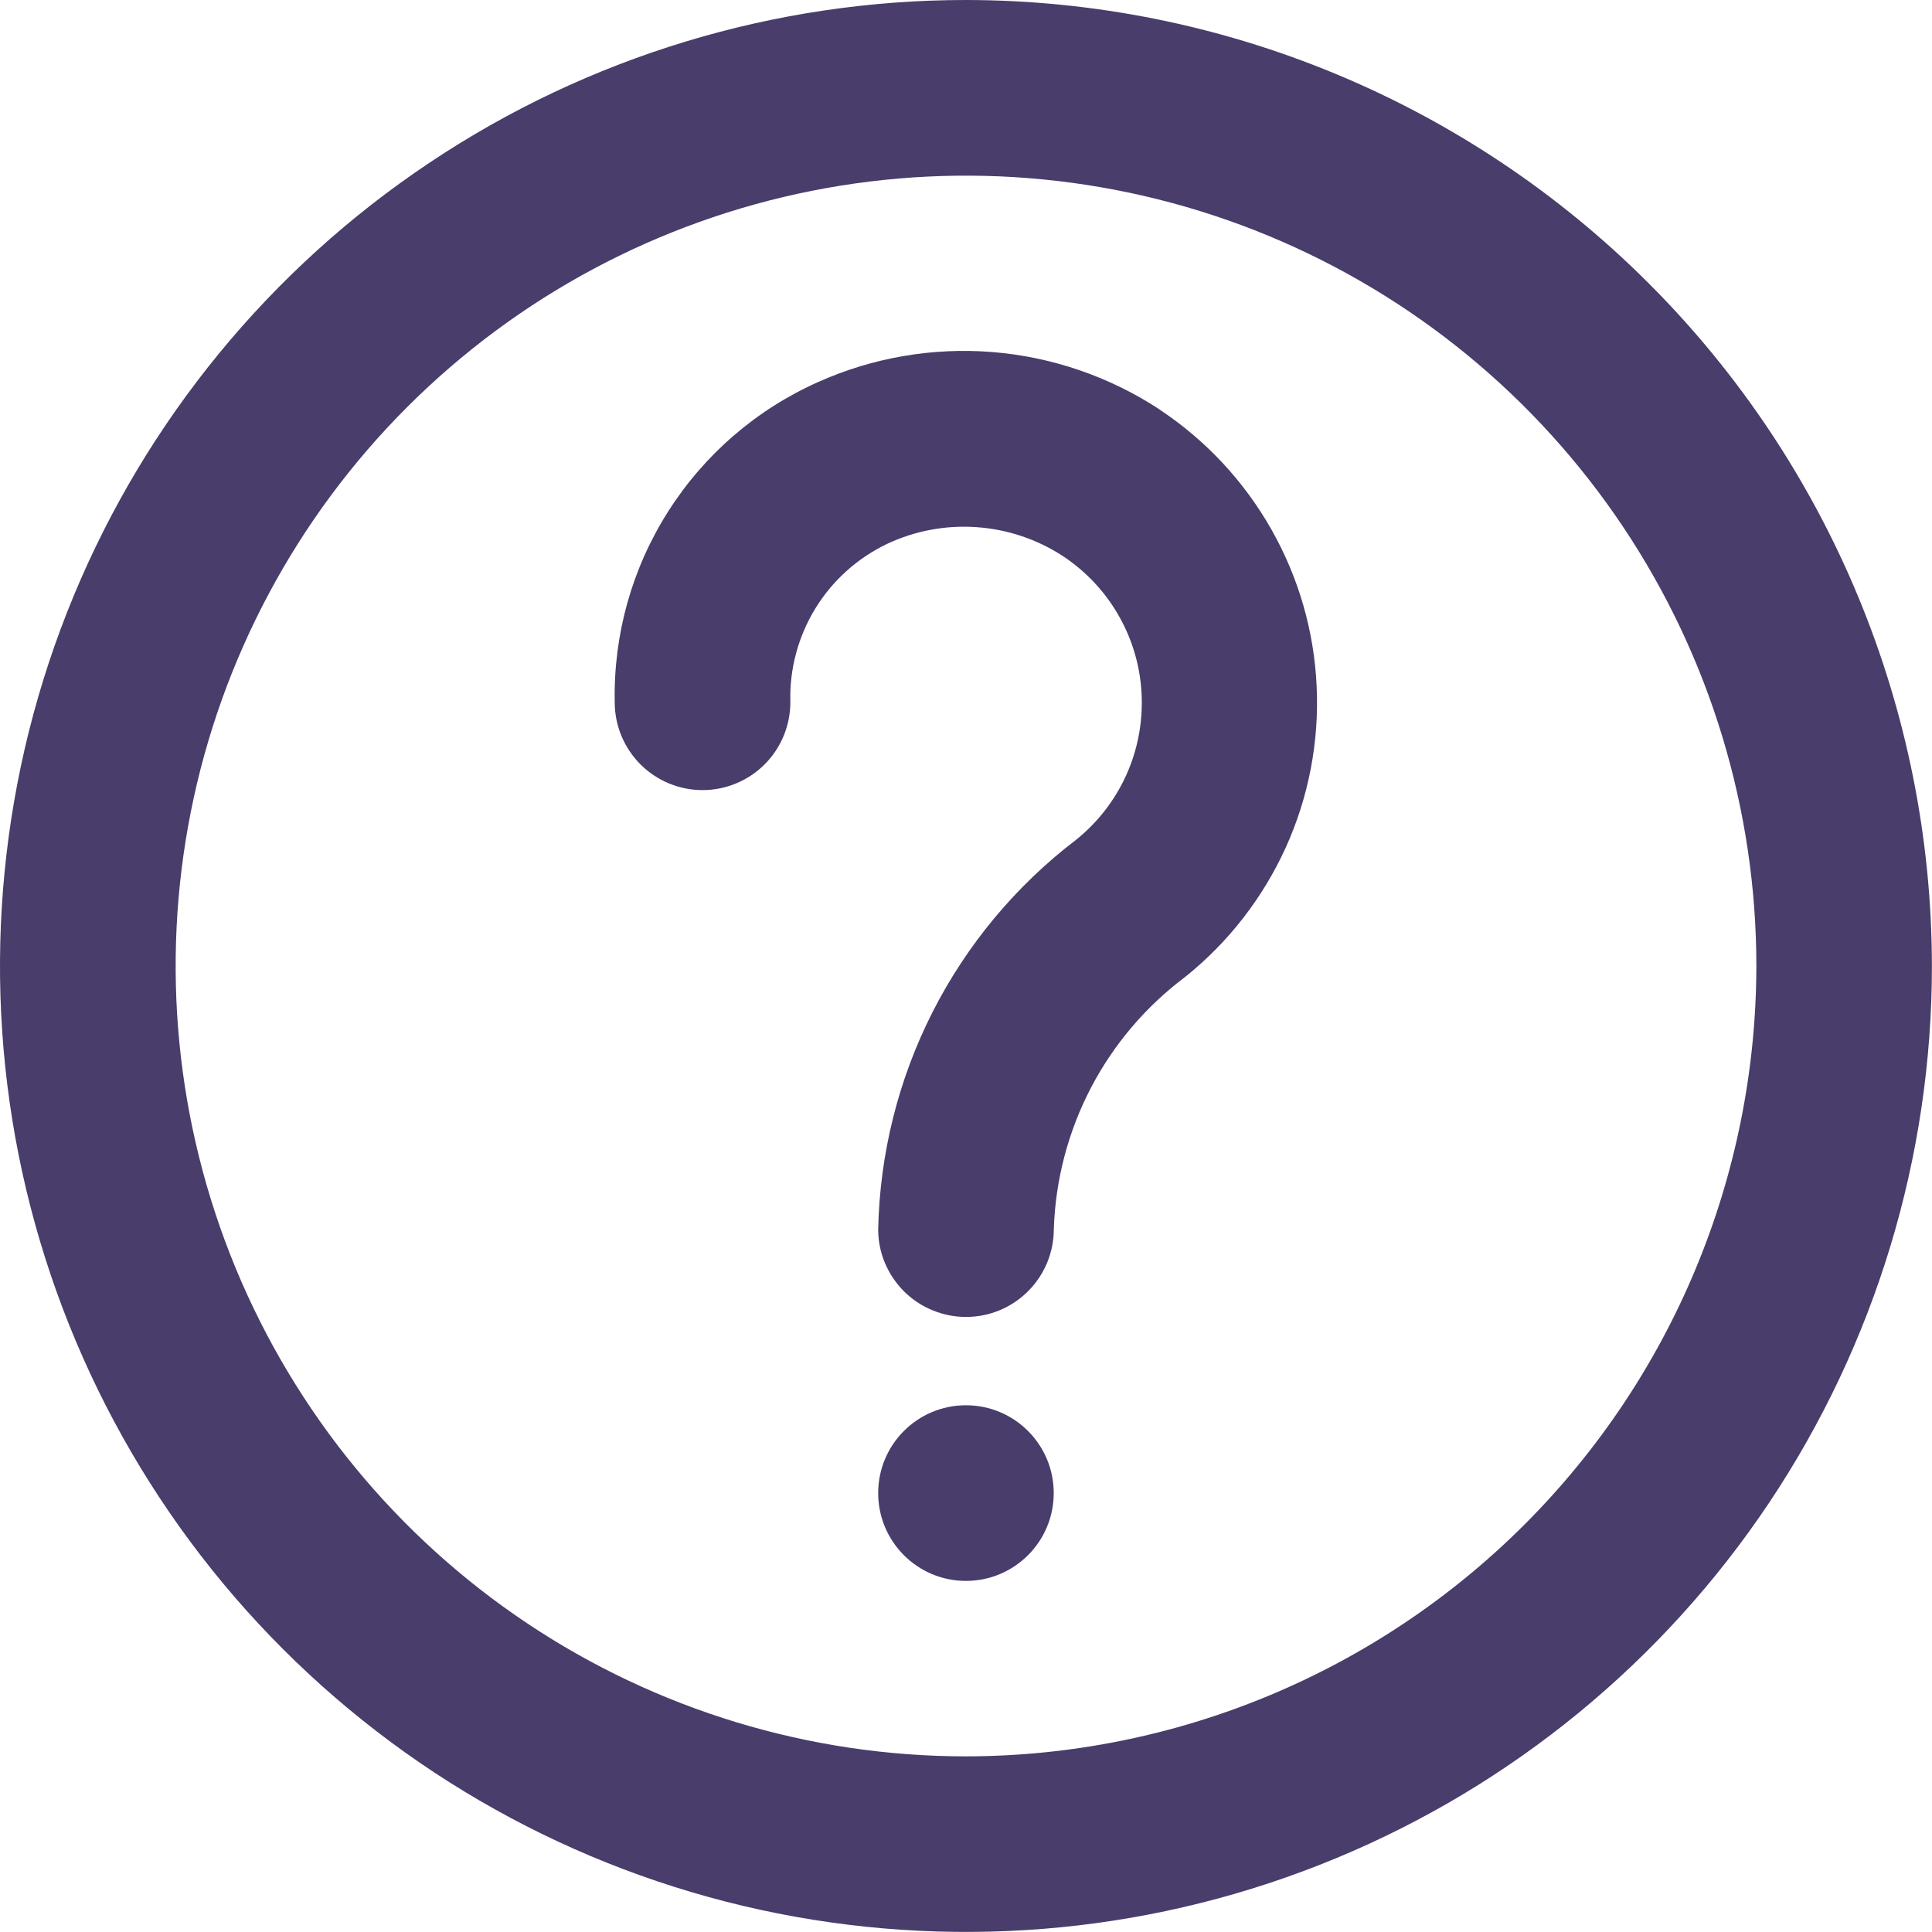 <svg width="22" height="22" viewBox="0 0 22 22" fill="none" xmlns="http://www.w3.org/2000/svg">
<g clip-path="url(#clip0_3809_138512)">
<path d="M11 0C8.824 0 6.697 0.645 4.889 1.854C3.08 3.062 1.67 4.78 0.837 6.79C0.005 8.8 -0.213 11.012 0.211 13.146C0.636 15.279 1.683 17.239 3.222 18.778C4.76 20.316 6.72 21.364 8.854 21.788C10.988 22.212 13.199 21.995 15.209 21.162C17.219 20.33 18.937 18.92 20.146 17.111C21.354 15.302 21.999 13.175 21.999 11C21.996 8.083 20.836 5.288 18.774 3.226C16.712 1.163 13.916 0.003 11 0ZM11 20C9.22 20 7.48 19.472 6 18.483C4.52 17.494 3.366 16.088 2.685 14.444C2.004 12.799 1.826 10.99 2.173 9.244C2.52 7.498 3.377 5.895 4.636 4.636C5.895 3.377 7.498 2.52 9.244 2.173C10.99 1.826 12.799 2.004 14.444 2.685C16.088 3.366 17.494 4.52 18.483 6C19.472 7.48 20 9.22 20 11C19.997 13.386 19.047 15.673 17.36 17.36C15.673 19.047 13.386 19.997 11 20Z" fill="#483D6B"/>
<path d="M13.208 4.665C12.638 4.29 11.983 4.065 11.304 4.009C10.624 3.954 9.941 4.071 9.319 4.349C8.617 4.661 8.022 5.174 7.61 5.822C7.197 6.47 6.985 7.226 7 7.994V8C7.001 8.265 7.107 8.519 7.295 8.706C7.483 8.893 7.738 8.998 8.003 8.997C8.268 8.996 8.522 8.89 8.709 8.702C8.896 8.514 9 8.259 9 7.994C8.989 7.62 9.088 7.251 9.283 6.931C9.478 6.612 9.762 6.356 10.1 6.194C10.418 6.044 10.77 5.978 11.121 6.003C11.472 6.027 11.811 6.141 12.106 6.334C12.368 6.508 12.587 6.741 12.742 7.016C12.898 7.29 12.986 7.597 13 7.912C13.014 8.227 12.954 8.541 12.824 8.828C12.694 9.115 12.498 9.367 12.252 9.564C11.567 10.087 11.009 10.757 10.619 11.525C10.229 12.293 10.018 13.139 10 14C10 14.131 10.026 14.261 10.077 14.382C10.128 14.503 10.202 14.613 10.295 14.706C10.388 14.798 10.499 14.872 10.62 14.921C10.742 14.971 10.872 14.997 11.003 14.996C11.134 14.996 11.264 14.97 11.386 14.919C11.507 14.868 11.617 14.794 11.709 14.701C11.802 14.608 11.875 14.497 11.925 14.376C11.975 14.254 12 14.124 12 13.993C12.019 13.432 12.164 12.883 12.423 12.386C12.683 11.889 13.051 11.457 13.5 11.121C13.991 10.727 14.382 10.222 14.642 9.649C14.902 9.075 15.022 8.447 14.993 7.818C14.965 7.189 14.788 6.576 14.477 6.028C14.166 5.48 13.731 5.013 13.206 4.665H13.208Z" fill="#483D6B"/>
<path d="M10.999 18.002C11.552 18.002 11.999 17.554 11.999 17.002C11.999 16.45 11.552 16.002 10.999 16.002C10.447 16.002 10 16.45 10 17.002C10 17.554 10.447 18.002 10.999 18.002Z" fill="#483D6B"/>
</g>
<defs>
<clipPath id="clip0_3809_138512">
<rect width="22" height="22" fill="white"/>
</clipPath>
</defs>
</svg>
